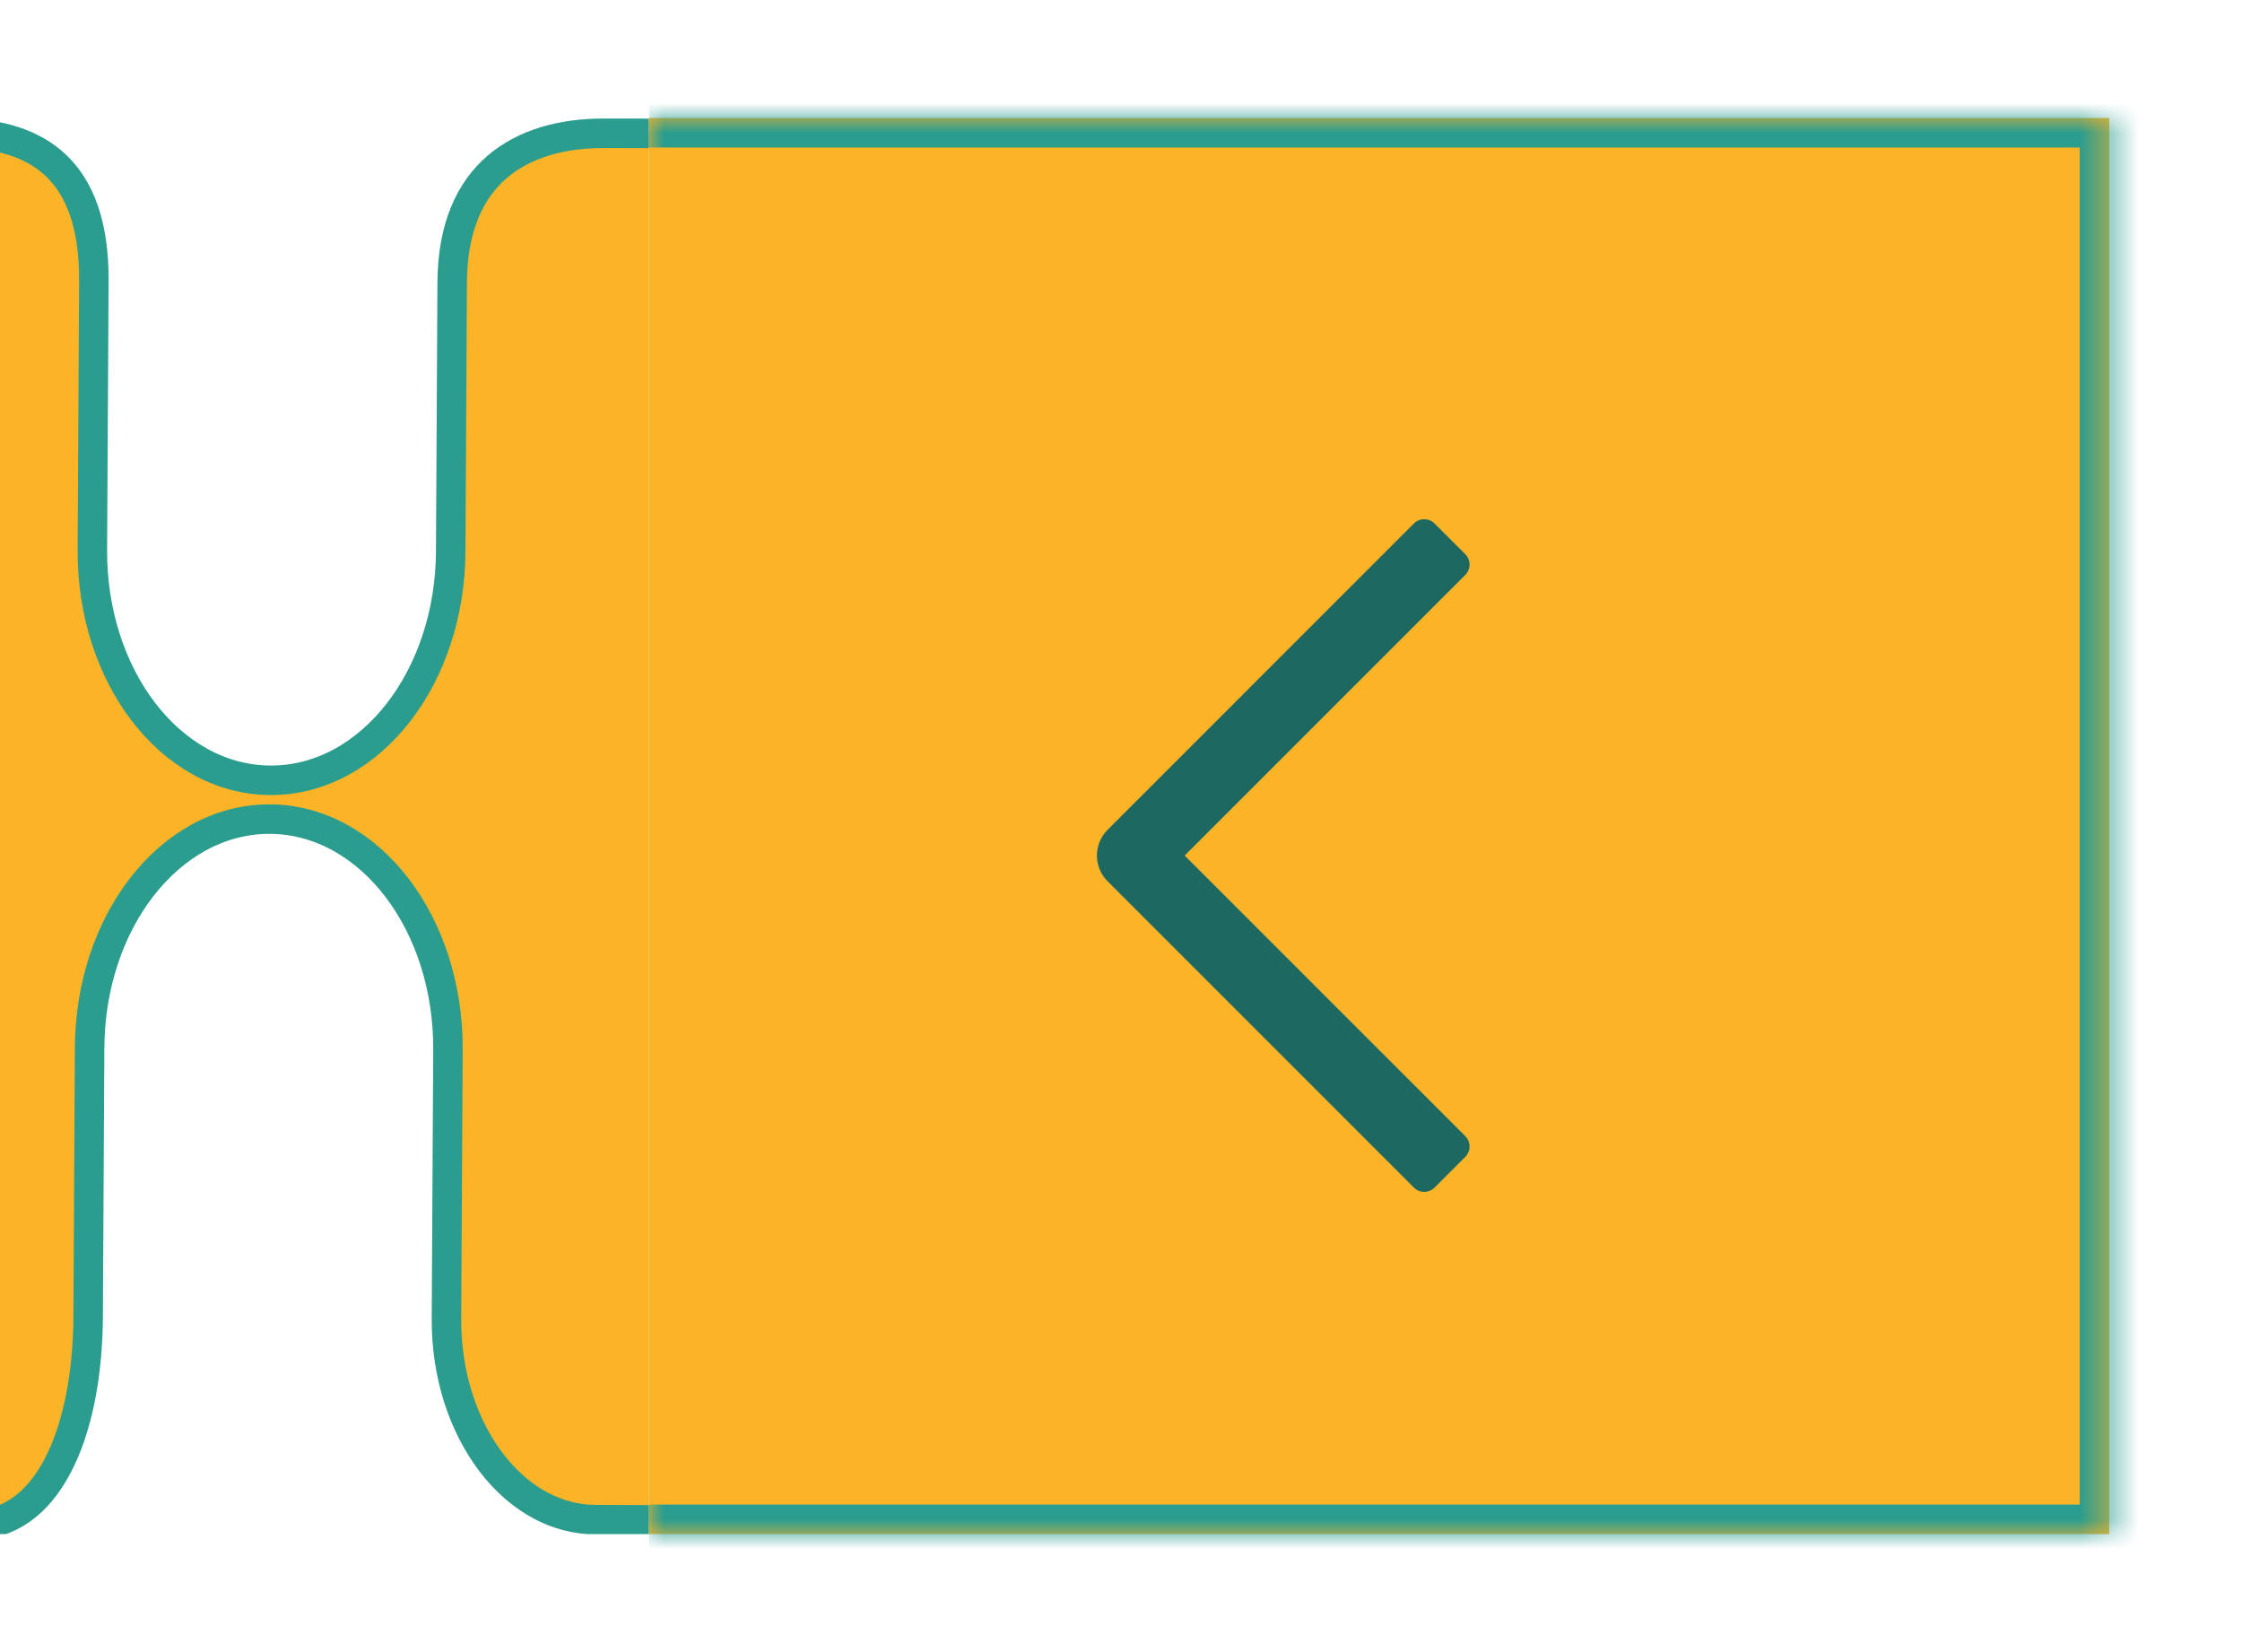 <svg width="76" height="56" viewBox="0 0 76 56" fill="none" xmlns="http://www.w3.org/2000/svg">
<g filter="url(#filter0_d_4168_304)">
<g clip-path="url(#clip0_4168_304)">
<path d="M-65.232 0.356L-24.8 0.578C-23.451 0.586 -22.196 1.307 -21.267 2.534C-20.337 3.763 -19.754 5.478 -19.764 7.387L-19.815 16.509C-19.826 18.619 -19.182 20.551 -18.108 21.969C-17.035 23.388 -15.51 24.314 -13.783 24.323C-12.057 24.332 -10.523 23.424 -9.434 22.017C-8.345 20.611 -7.679 18.686 -7.667 16.576L-7.617 7.453C-7.607 5.545 -7.003 3.836 -6.06 2.618C-5.184 1.487 -4.034 0.798 -2.793 0.711L-1.938 2.243L-1.796 2.498L-1.504 2.5C-0.037 2.508 1.119 2.865 1.906 3.618C2.688 4.367 3.192 5.589 3.182 7.513L3.131 16.636C3.12 18.745 3.763 20.677 4.837 22.096C5.91 23.514 7.435 24.44 9.162 24.449C10.888 24.459 12.422 23.55 13.511 22.143C14.6 20.737 15.266 18.812 15.278 16.703L15.328 7.58C15.338 5.683 15.946 4.439 16.846 3.663C17.757 2.877 19.037 2.51 20.497 2.518L20.499 2.518L171.757 2.761L171.496 50.138L20.17 49.509L19.919 49.5C18.666 49.41 17.509 48.704 16.638 47.553C15.709 46.325 15.124 44.611 15.134 42.702L15.185 33.578C15.196 31.469 14.552 29.537 13.479 28.119C12.405 26.7 10.881 25.774 9.154 25.765C7.428 25.755 5.893 26.664 4.804 28.071C3.715 29.477 3.05 31.402 3.038 33.511L2.988 42.635C2.977 44.599 2.631 46.405 1.948 47.699C1.279 48.965 0.321 49.693 -0.96 49.7L-2.69 49.391L-2.732 49.383L-2.775 49.383C-4.124 49.376 -5.378 48.655 -6.307 47.427C-7.236 46.199 -7.821 44.485 -7.81 42.576L-7.76 33.452C-7.749 31.343 -8.393 29.411 -9.467 27.992C-10.54 26.574 -12.064 25.648 -13.79 25.639C-15.517 25.629 -17.052 26.538 -18.141 27.945C-19.23 29.351 -19.896 31.276 -19.907 33.385L-19.958 42.509C-19.968 44.418 -20.571 46.126 -21.514 47.343C-22.456 48.561 -23.718 49.268 -25.068 49.26L-65.5 49.038L-65.232 0.356Z" fill="#FBB428" stroke="#2A9D8F"/>
</g>
<mask id="path-2-inside-1_4168_304" fill="white">
<path d="M22 2H71.5V50H22V2Z"/>
</mask>
<path d="M22 2H71.5V50H22V2Z" fill="#FBB428"/>
<path d="M71.5 2H72.5V1H71.5V2ZM71.5 50V51H72.5V50H71.5ZM22 2V3H71.5V2V1H22V2ZM71.5 2H70.5V50H71.5H72.5V2H71.5ZM71.5 50V49H22V50V51H71.5V50Z" fill="#2A9D8F" mask="url(#path-2-inside-1_4168_304)"/>
<g filter="url(#filter1_d_4168_304)">
<path d="M49.671 35.512L40.158 26L49.671 16.488C49.864 16.294 49.864 15.98 49.671 15.787L48.629 14.745C48.436 14.552 48.122 14.552 47.928 14.745L37.545 25.129C37.064 25.61 37.064 26.39 37.545 26.871L47.928 37.255C48.122 37.448 48.436 37.448 48.629 37.255L49.671 36.213C49.864 36.02 49.864 35.706 49.671 35.512Z" fill="#1D6861"/>
</g>
</g>
<defs>
<filter id="filter0_d_4168_304" x="-4" y="0" width="79.5" height="56" filterUnits="userSpaceOnUse" color-interpolation-filters="sRGB">
<feFlood flood-opacity="0" result="BackgroundImageFix"/>
<feColorMatrix in="SourceAlpha" type="matrix" values="0 0 0 0 0 0 0 0 0 0 0 0 0 0 0 0 0 0 127 0" result="hardAlpha"/>
<feOffset dy="2"/>
<feGaussianBlur stdDeviation="2"/>
<feComposite in2="hardAlpha" operator="out"/>
<feColorMatrix type="matrix" values="0 0 0 0 0 0 0 0 0 0 0 0 0 0 0 0 0 0 0.1 0"/>
<feBlend mode="normal" in2="BackgroundImageFix" result="effect1_dropShadow_4168_304"/>
<feBlend mode="normal" in="SourceGraphic" in2="effect1_dropShadow_4168_304" result="shape"/>
</filter>
<filter id="filter1_d_4168_304" x="29.5" y="13" width="28" height="28" filterUnits="userSpaceOnUse" color-interpolation-filters="sRGB">
<feFlood flood-opacity="0" result="BackgroundImageFix"/>
<feColorMatrix in="SourceAlpha" type="matrix" values="0 0 0 0 0 0 0 0 0 0 0 0 0 0 0 0 0 0 127 0" result="hardAlpha"/>
<feOffset dy="1"/>
<feGaussianBlur stdDeviation="1"/>
<feComposite in2="hardAlpha" operator="out"/>
<feColorMatrix type="matrix" values="0 0 0 0 0 0 0 0 0 0 0 0 0 0 0 0 0 0 0.08 0"/>
<feBlend mode="normal" in2="BackgroundImageFix" result="effect1_dropShadow_4168_304"/>
<feBlend mode="normal" in="SourceGraphic" in2="effect1_dropShadow_4168_304" result="shape"/>
</filter>
<clipPath id="clip0_4168_304">
<rect width="22" height="48" fill="white" transform="translate(0 2)"/>
</clipPath>
</defs>
</svg>
